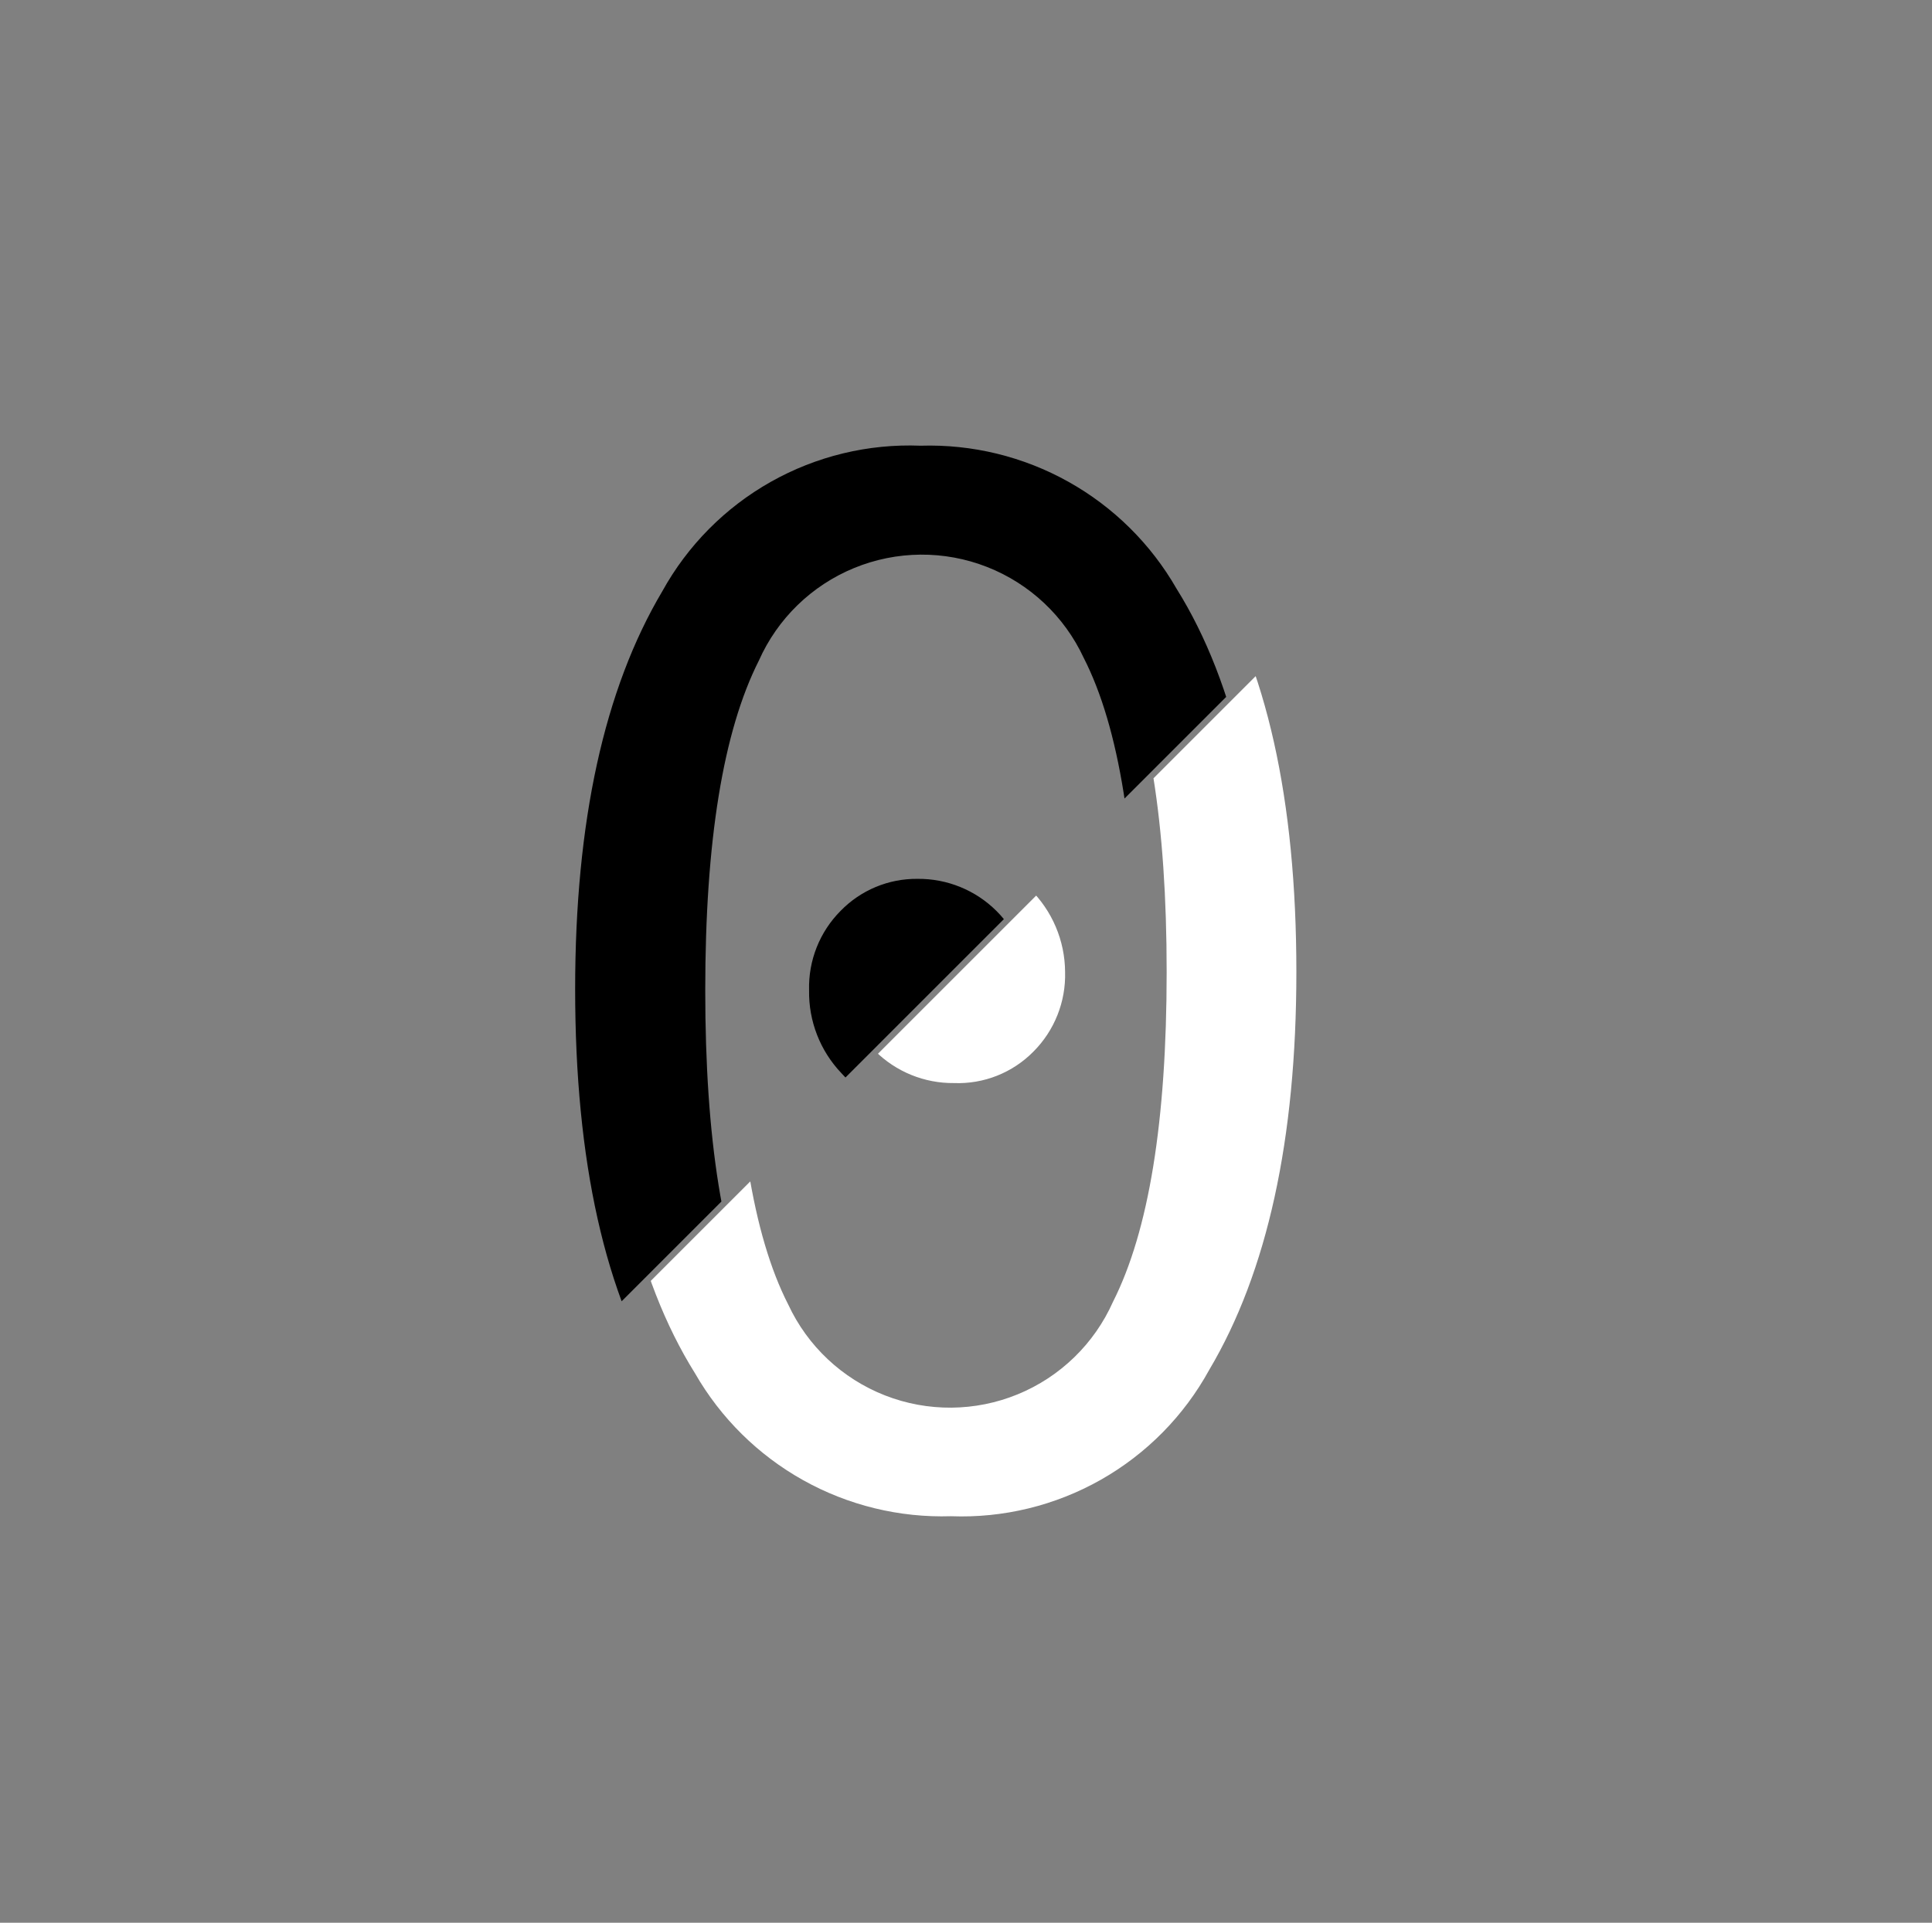 <svg xmlns="http://www.w3.org/2000/svg" xmlns:xlink="http://www.w3.org/1999/xlink" viewBox="0 0 50.79 50.56"><rect x="0" y="0" width="50.79" height="50.56" fill="#808080" stroke="none"/><defs><style>.a{fill:none;}.b{clip-path:url(#a);}.c{clip-path:url(#b);}.d{fill:#fff;}</style><clipPath id="a" transform="translate(0 0.56)"><path class="a" d="M24.2,11.16a7.49,7.49,0,0,1,6.73,3.76q2.35,3.76,2.35,10.56,0,6.58-2.29,10.44a7.41,7.41,0,0,1-6.8,3.86A7.5,7.5,0,0,1,17.48,36q-2.36-3.75-2.36-10.55,0-6.6,2.29-10.46A7.42,7.42,0,0,1,24.2,11.16Zm0,25.8a4.55,4.55,0,0,0,4.29-2.74q1.4-2.74,1.4-8.74t-1.4-8.74a4.69,4.69,0,0,0-8.54.07q-1.41,2.79-1.41,8.67t1.4,8.72A4.53,4.53,0,0,0,24.2,37ZM24.12,22.55a2.9,2.9,0,0,1,2.93,2.93,3.05,3.05,0,0,1-.86,2.18,2.75,2.75,0,0,1-2.07.91,2.7,2.7,0,0,1-2-.91,3.08,3.08,0,0,1-.85-2.18,2.85,2.85,0,0,1,.83-2.09A2.78,2.78,0,0,1,24.12,22.55Z"/></clipPath><clipPath id="b" transform="translate(0 0.56)"><path class="a" d="M25,39.31a7.49,7.49,0,0,1-6.73-3.76Q15.92,31.79,15.92,25q0-6.58,2.29-10.44A7.41,7.41,0,0,1,25,10.69a7.5,7.5,0,0,1,6.72,3.75Q34.08,18.19,34.08,25q0,6.6-2.29,10.46A7.42,7.42,0,0,1,25,39.31Zm0-25.8a4.55,4.55,0,0,0-4.29,2.74Q19.32,19,19.32,25t1.4,8.74a4.69,4.69,0,0,0,8.54-.07q1.41-2.79,1.41-8.67t-1.4-8.72A4.53,4.53,0,0,0,25,13.51Zm0.08,14.41A2.9,2.9,0,0,1,22.15,25,3.05,3.05,0,0,1,23,22.81a2.75,2.75,0,0,1,2.07-.91,2.7,2.7,0,0,1,2,.91A3.08,3.08,0,0,1,28,25a2.85,2.85,0,0,1-.83,2.09A2.78,2.78,0,0,1,25.08,27.92Z"/></clipPath></defs><title>divide-zero</title><g class="b"><polygon points="50 0.56 0 50.56 0 0.56 50 0.56"/></g><g class="c"><polygon class="d" points="0.79 50 50.79 0 50.79 50 0.79 50"/></g></svg>